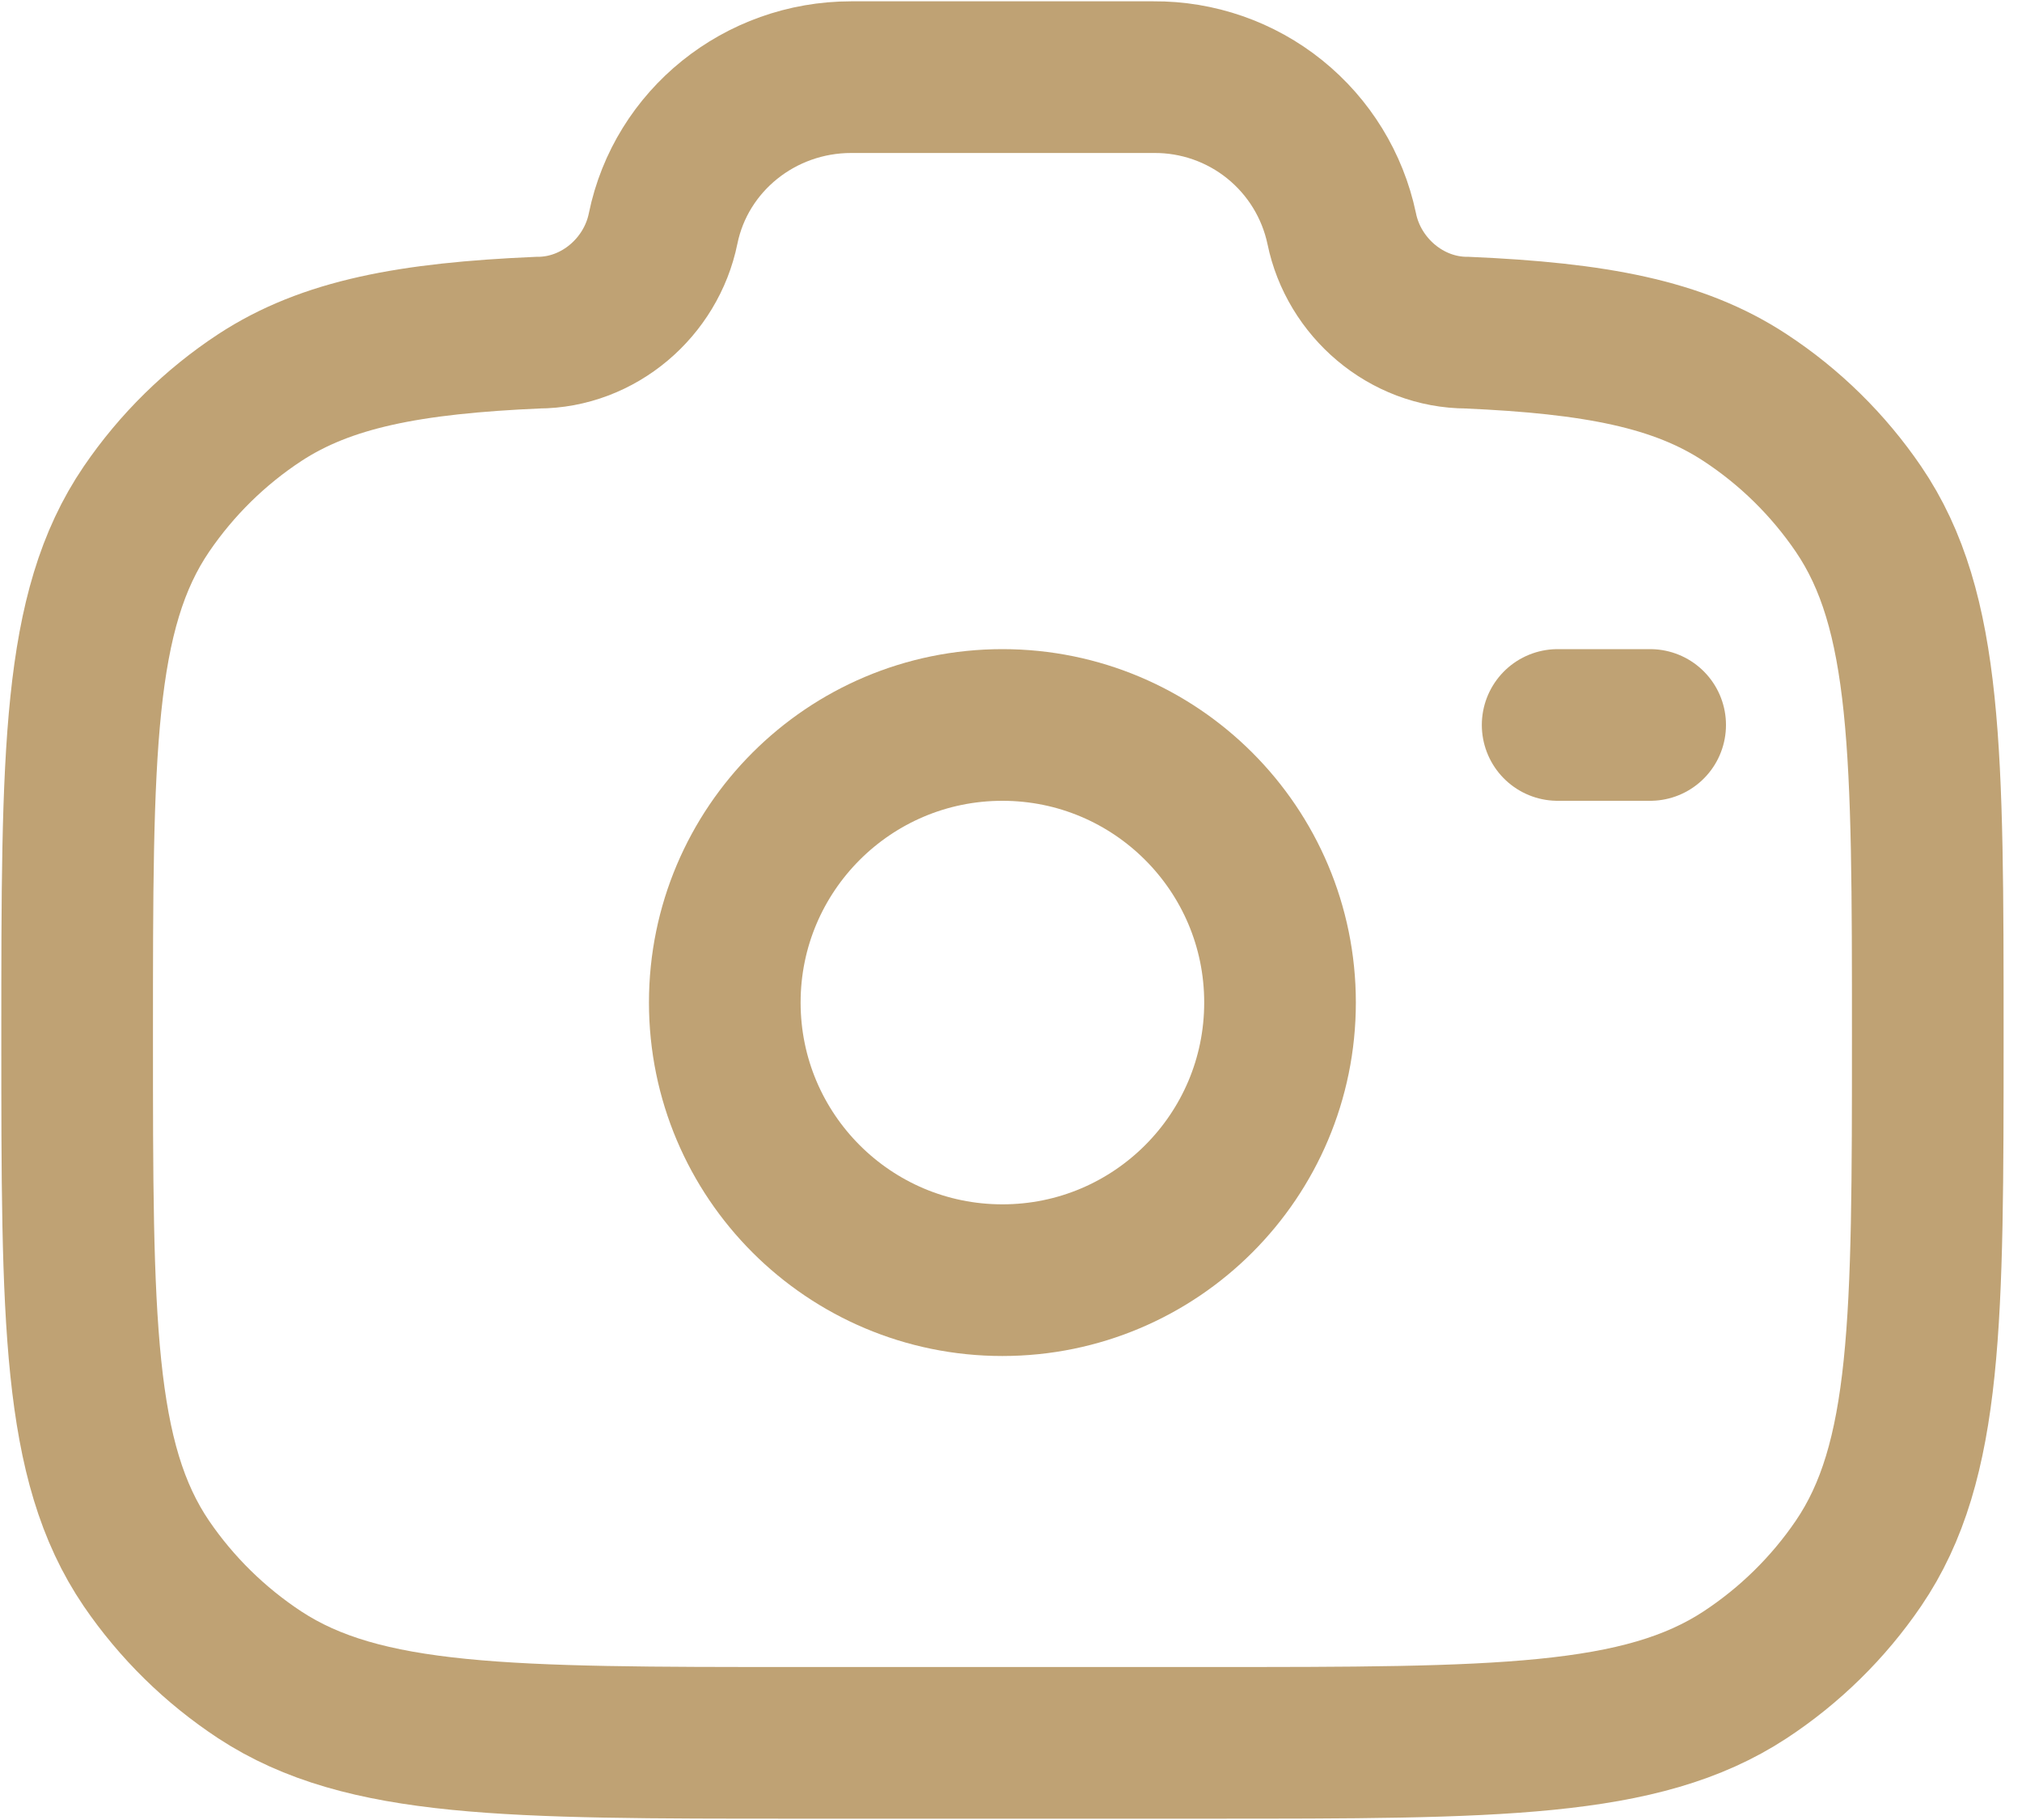 <svg width="20" height="18" viewBox="0 0 20 18" fill="none" xmlns="http://www.w3.org/2000/svg">
<path d="M9.915 12.661C11.431 12.661 12.661 11.432 12.661 9.915C12.661 8.399 11.431 7.17 9.915 7.17C8.399 7.17 7.169 8.399 7.169 9.915C7.169 11.432 8.399 12.661 9.915 12.661Z" stroke="#BFA274" stroke-width="1.5"/>
<path d="M7.882 17.237H11.949C14.805 17.237 16.234 17.237 17.26 16.565C17.703 16.274 18.084 15.9 18.382 15.463C19.068 14.456 19.068 13.053 19.068 10.248C19.068 7.443 19.068 6.041 18.382 5.034C18.084 4.597 17.703 4.222 17.26 3.932C16.601 3.499 15.776 3.345 14.512 3.29C13.909 3.29 13.389 2.841 13.271 2.26C13.181 1.834 12.947 1.453 12.608 1.18C12.269 0.907 11.846 0.76 11.411 0.763H8.42C7.515 0.763 6.737 1.39 6.559 2.26C6.441 2.841 5.922 3.29 5.319 3.29C4.056 3.345 3.23 3.5 2.57 3.932C2.128 4.222 1.747 4.597 1.449 5.034C0.763 6.041 0.763 7.443 0.763 10.248C0.763 13.053 0.763 14.455 1.448 15.463C1.745 15.898 2.126 16.273 2.57 16.565C3.596 17.237 5.025 17.237 7.882 17.237Z" stroke="#BFA274" stroke-width="1.5"/>
<path d="M16.322 7.17H15.407" stroke="#BFA274" stroke-width="1.5" stroke-linecap="round"/>
</svg>
